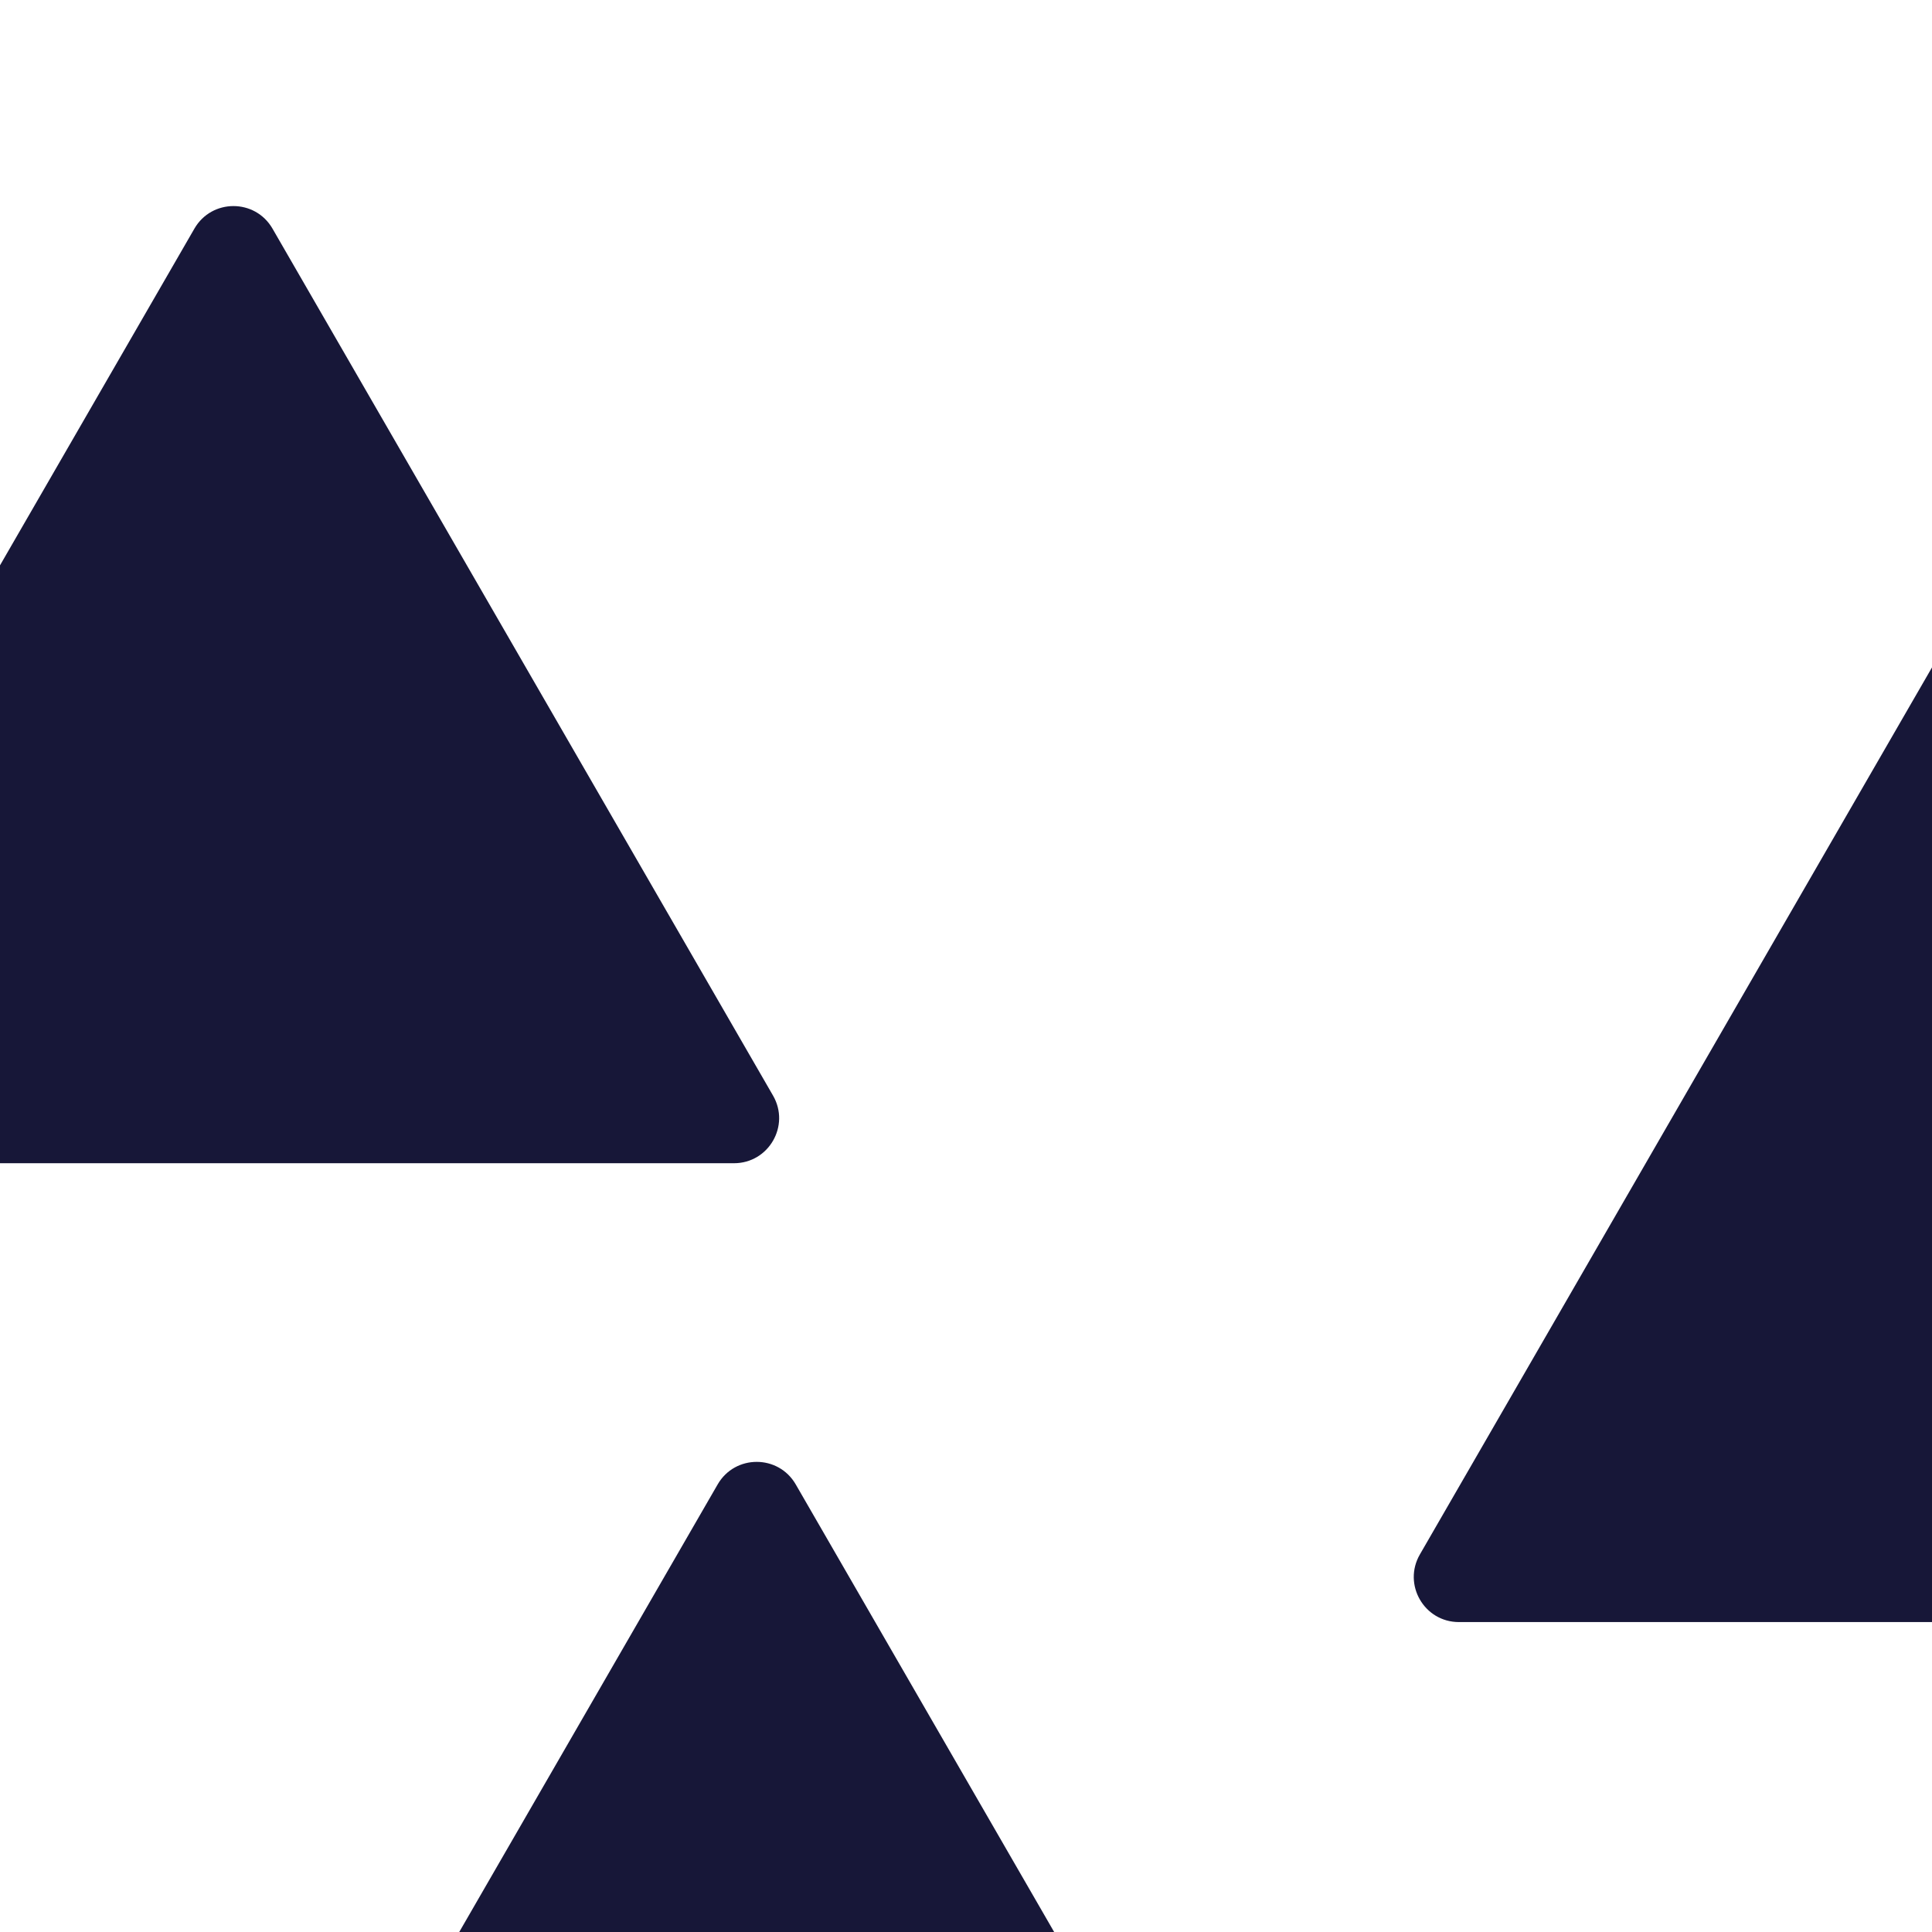 <svg width="120" height="120" viewBox="0 0 120 120" fill="none" xmlns="http://www.w3.org/2000/svg">
<g clip-path="url(#clip0_4_87)">
<path d="M12.075 14.2C13.153 12.333 15.847 12.333 16.925 14.2L48.015 68.05C49.093 69.917 47.746 72.25 45.59 72.25H-16.59C-18.746 72.25 -20.093 69.917 -19.015 68.05L12.075 14.2Z" fill="#171738"/>
<path d="M44.575 92.2C45.653 90.333 48.347 90.333 49.425 92.2L85.278 154.3C86.356 156.167 85.009 158.5 82.853 158.5H11.146C8.991 158.5 7.644 156.167 8.722 154.3L44.575 92.2Z" fill="#171738"/>
<path d="M127.075 29.2C128.153 27.333 130.847 27.333 131.925 29.2L170.809 96.55C171.887 98.417 170.54 100.75 168.385 100.75H90.615C88.46 100.75 87.113 98.417 88.191 96.55L127.075 29.2Z" fill="#171738"/>
</g>
<defs>
<clipPath id="clip0_4_87">
<rect width="120" height="120" fill="white"/>
</clipPath>
</defs>
</svg>
